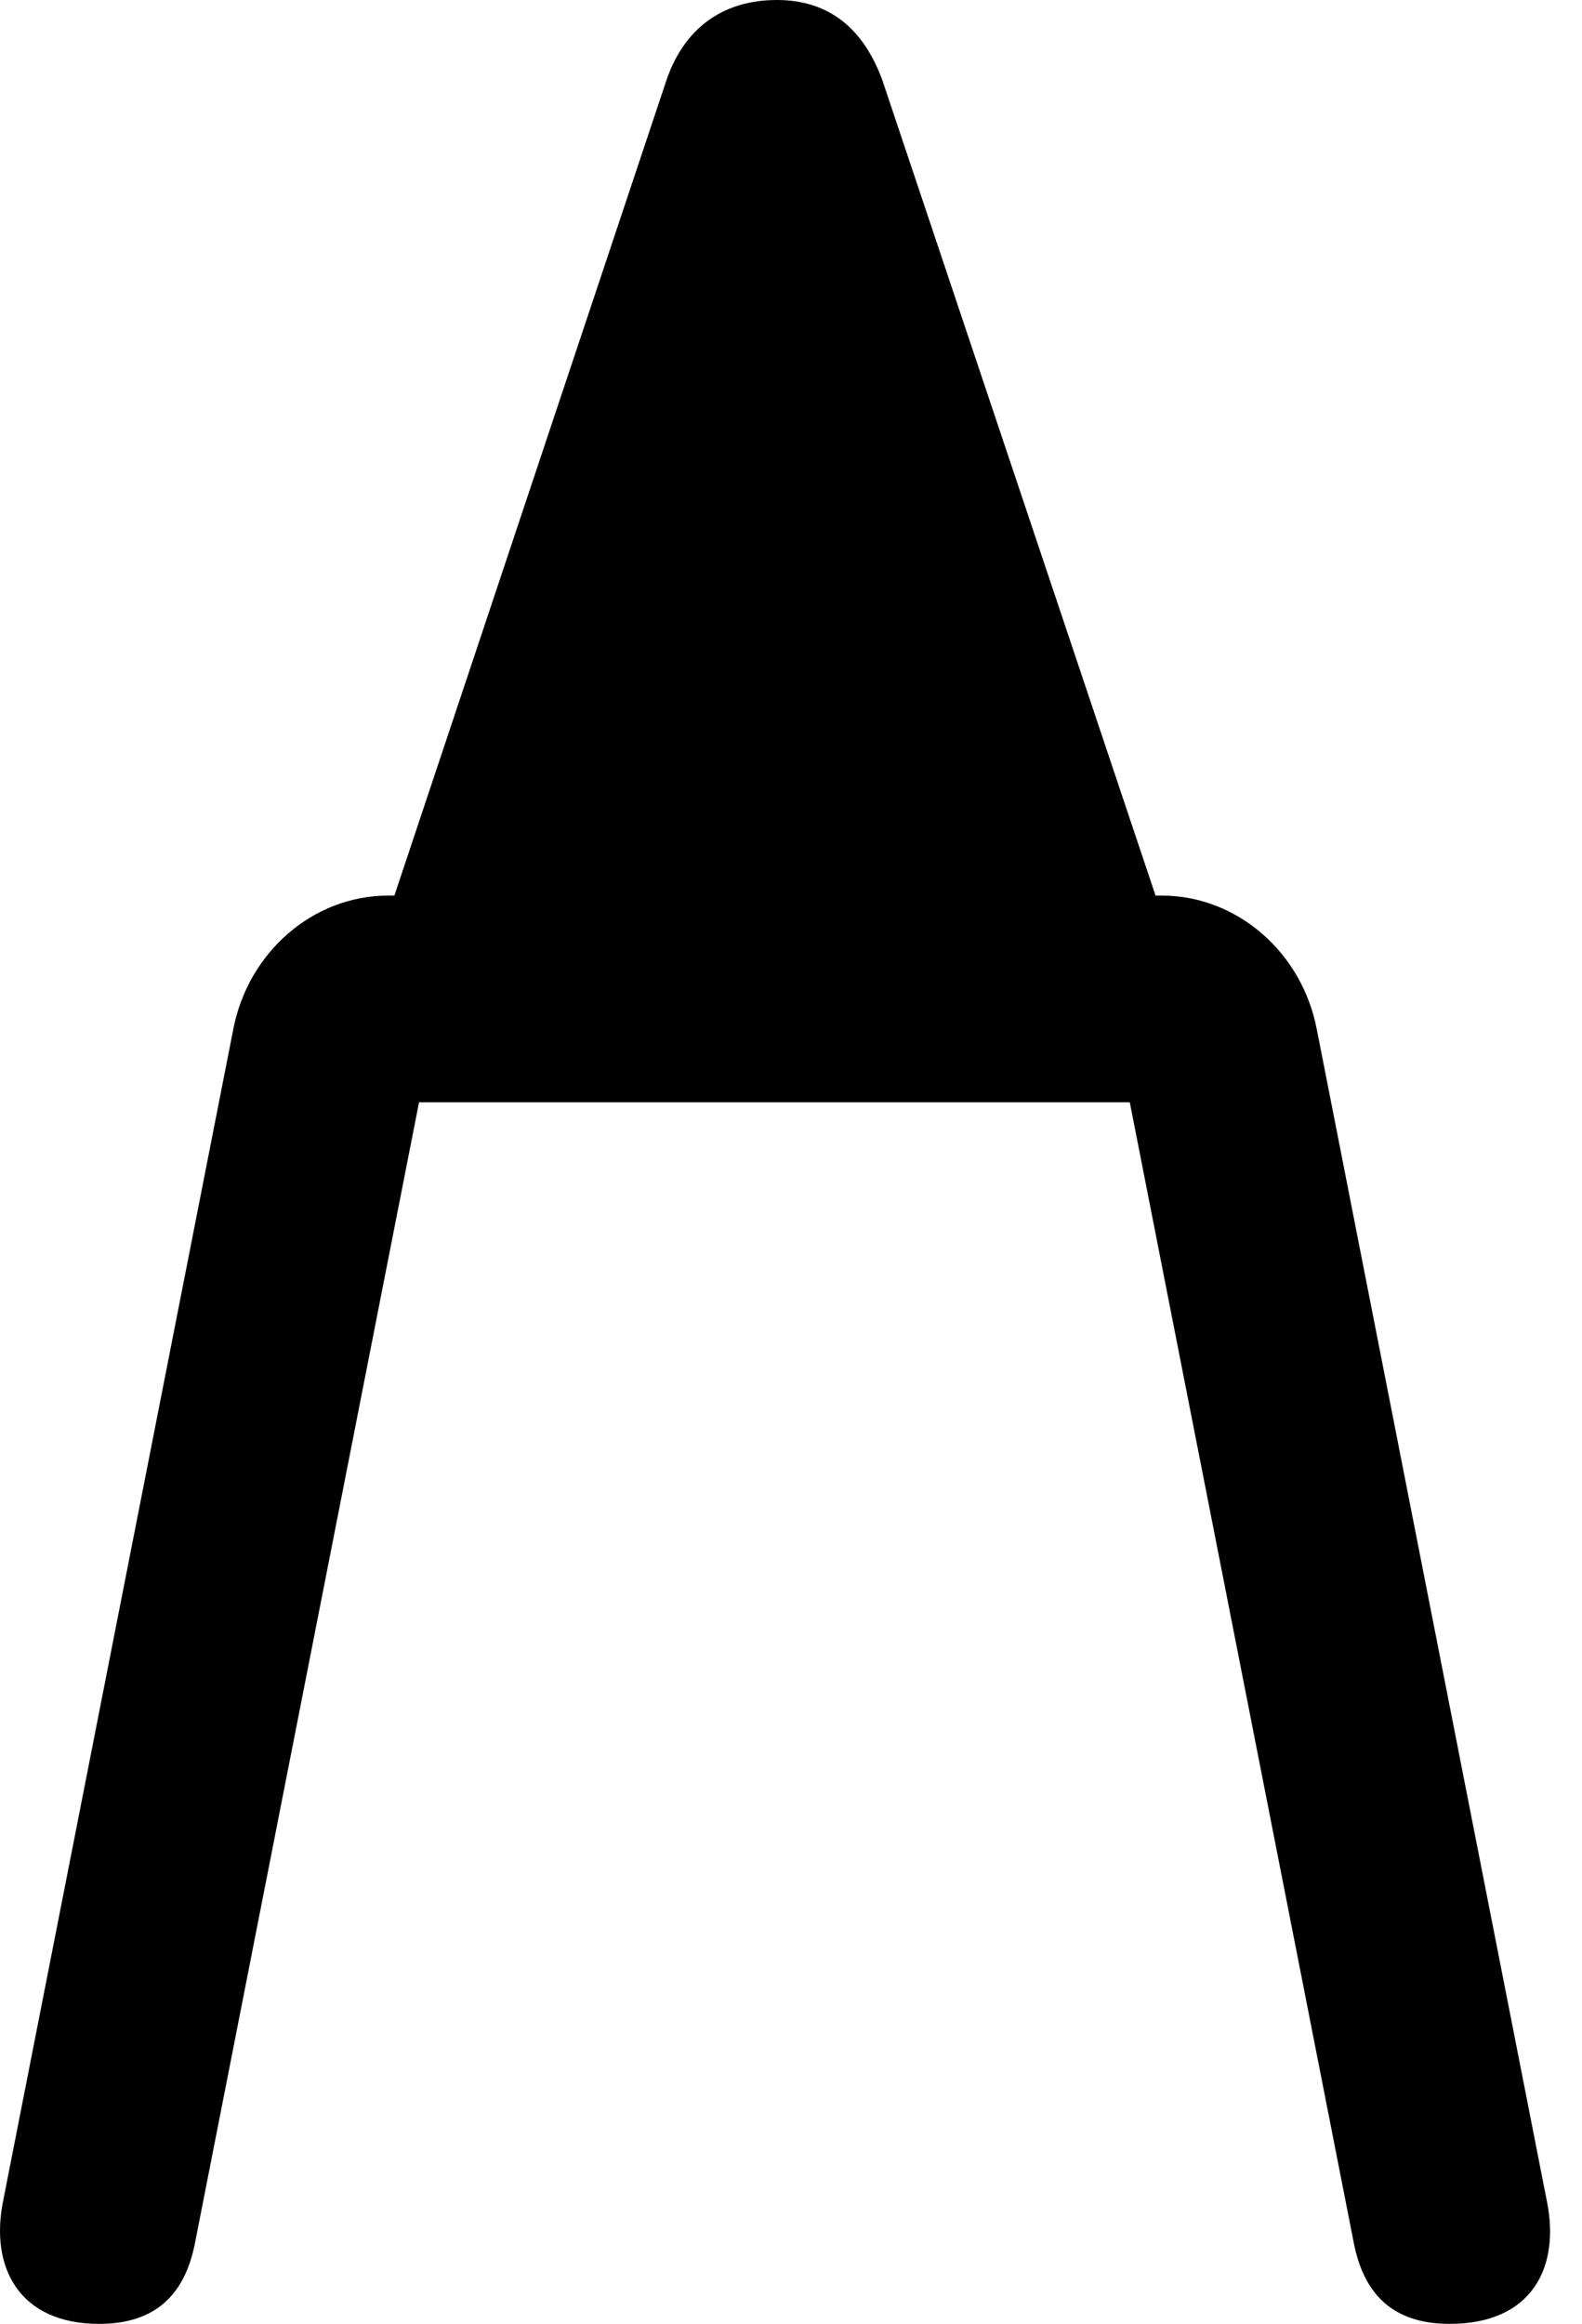 <svg version="1.1" xmlns="http://www.w3.org/2000/svg" xmlns:xlink="http://www.w3.org/1999/xlink" viewBox="0 0 17.584 25.826">
 <g>
  
  <path d="M1.102 25.826C1.744 25.826 2.059 25.484 2.168 24.924L4.875 11.143L3.508 12.25L13.707 12.25L12.34 11.143L15.047 24.924C15.156 25.484 15.471 25.826 16.113 25.826C17.029 25.826 17.344 25.197 17.193 24.459L14.637 11.443C14.473 10.582 13.748 9.953 12.914 9.953L4.314 9.953C3.48 9.953 2.756 10.582 2.592 11.443L0.035 24.459C-0.115 25.197 0.213 25.826 1.102 25.826ZM4.014 11.06L13.215 11.06L9.811 0.902C9.605 0.328 9.223 0 8.635 0C8.02 0 7.596 0.328 7.404 0.902Z" style="fill:hsl(0 0 0/0.85)"></path>
 </g>
</svg>